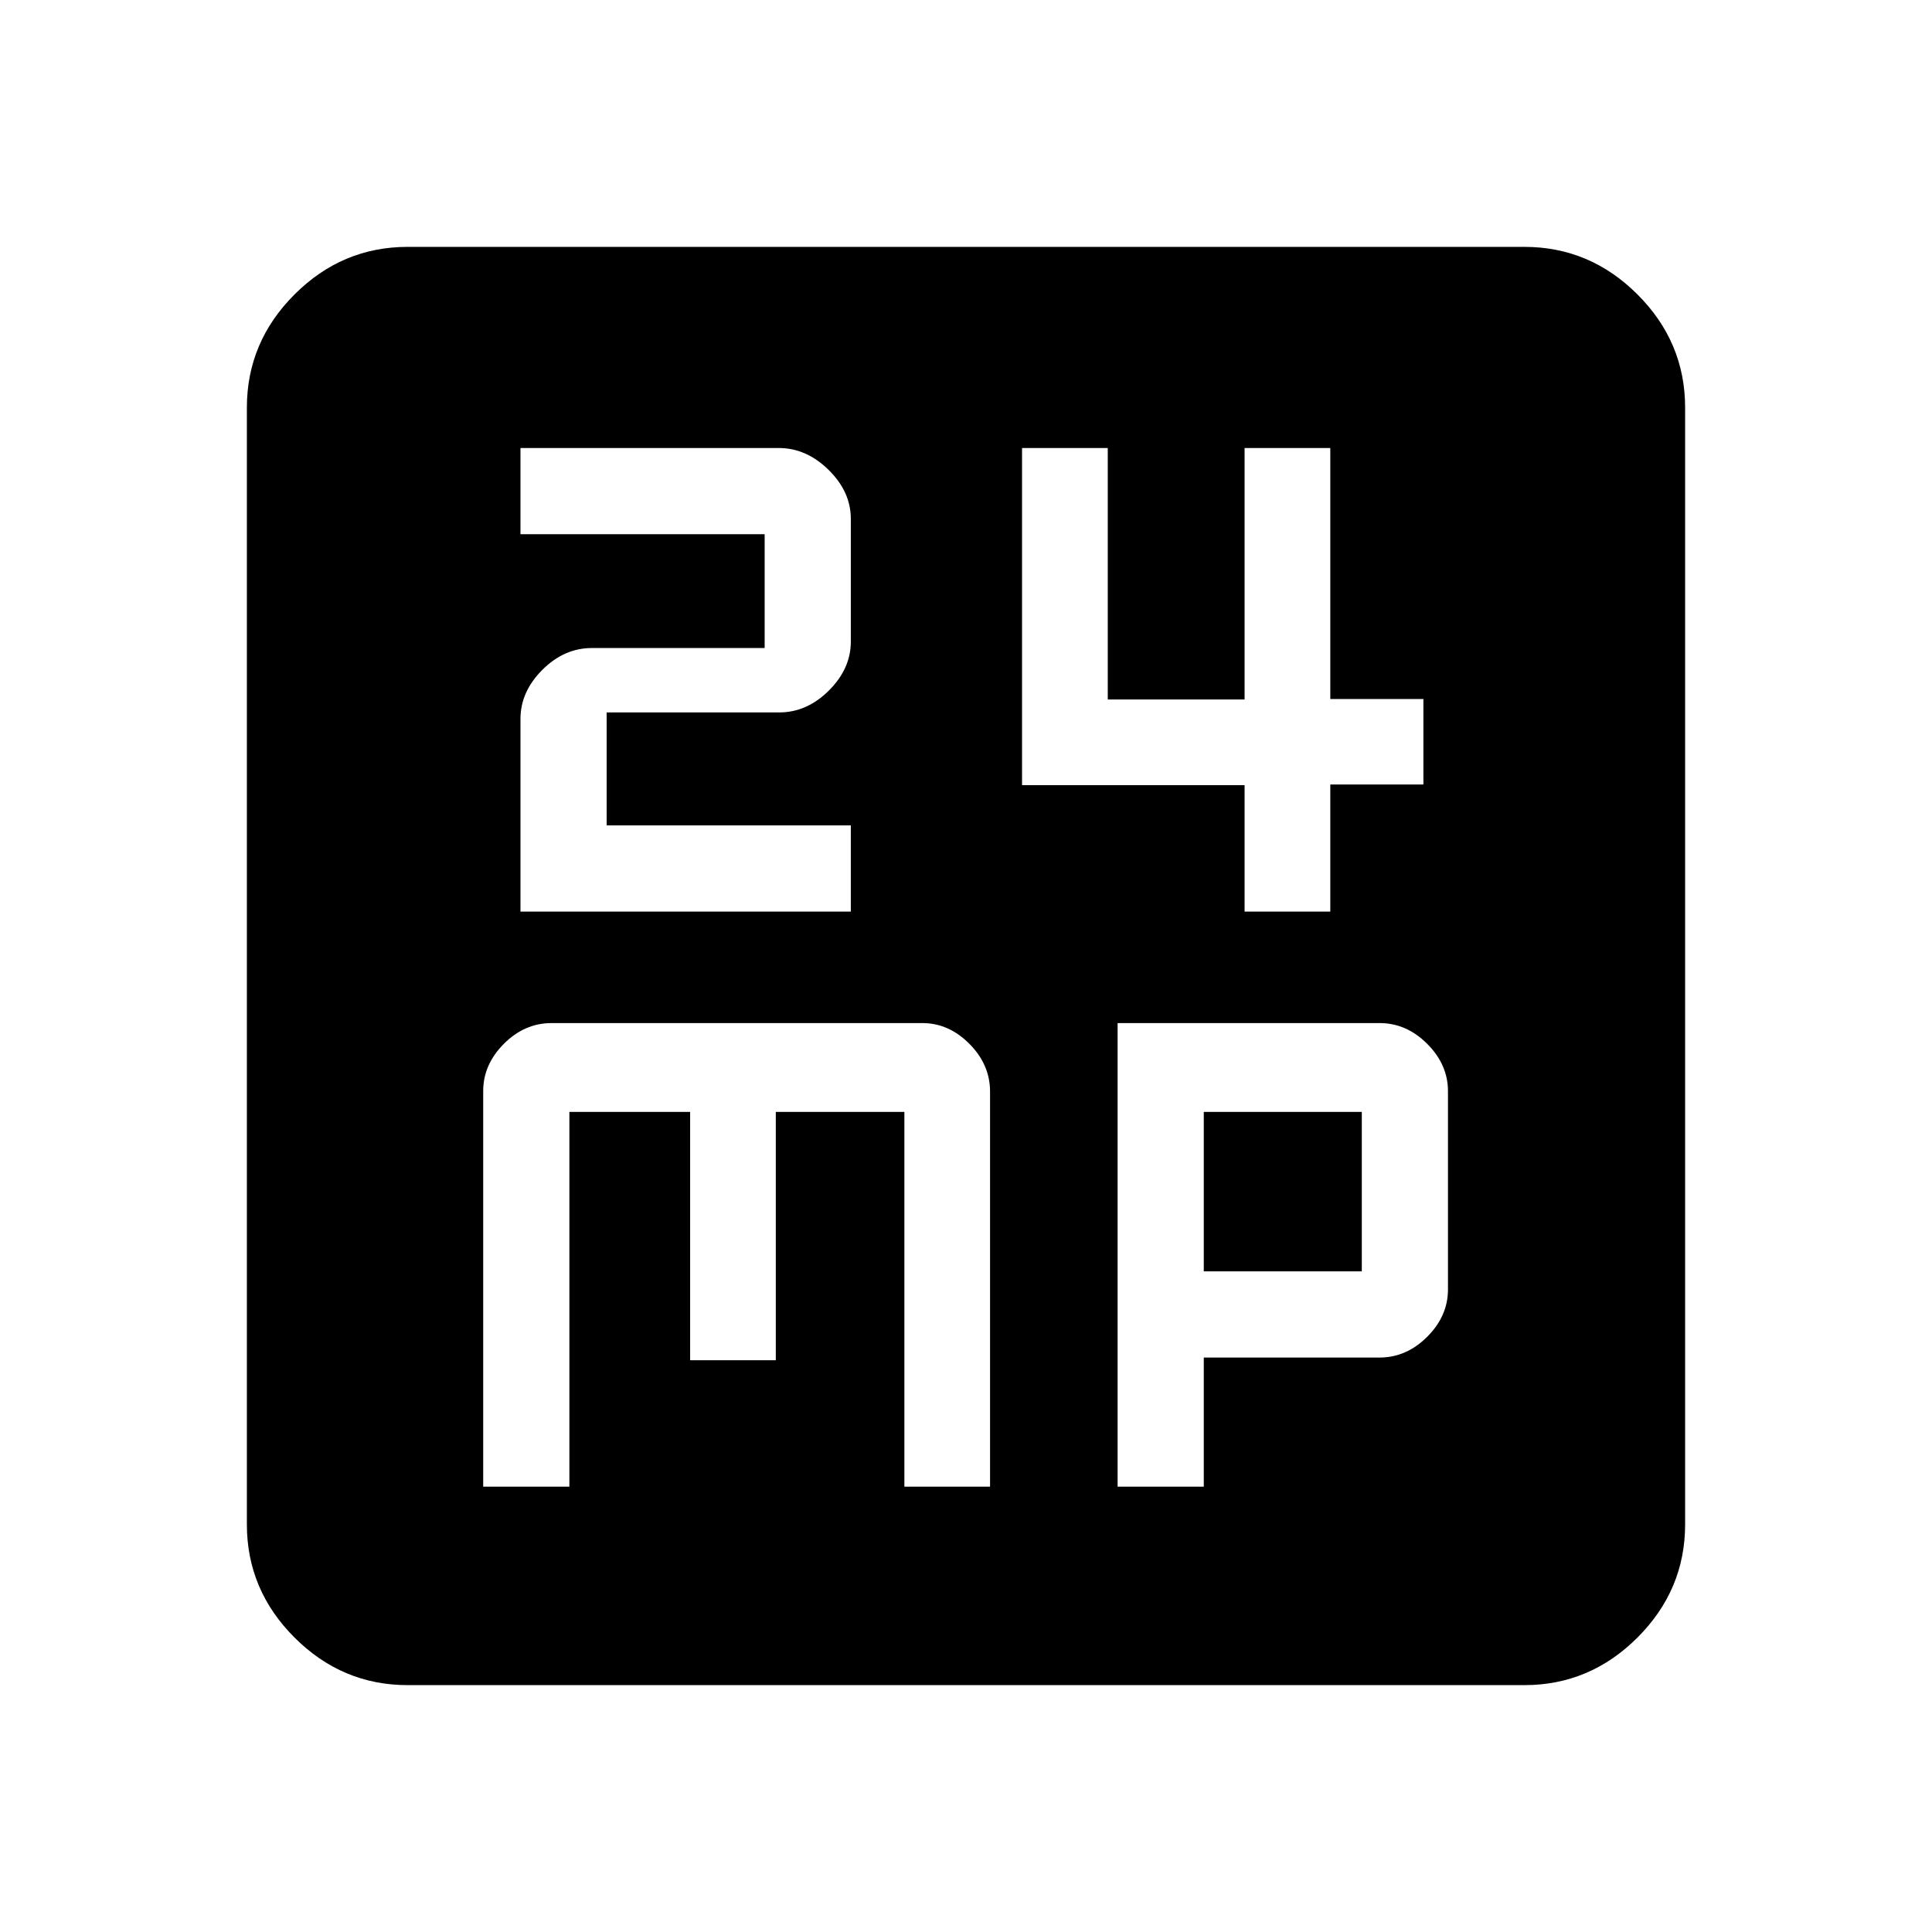 <svg xmlns="http://www.w3.org/2000/svg" height="40" viewBox="0 -960 960 960" width="40"><path d="M258.62-507.03h164.15v-42.82H301.44V-606h85.71q13.79 0 24.7-10.86 10.92-10.86 10.92-24.33v-61q0-13.47-11.05-24.33-11.04-10.86-24.71-10.86H258.62v42.82h121.33V-638h-85.82q-13.81 0-24.66 10.86t-10.85 24.33v95.78Zm359.81 0h42.59v-63.15h46.26v-42.49h-46.26v-124.71h-42.59v124.94h-67.99v-124.94h-42.59v167.53h110.58v62.82ZM240.1-221.28h42.82v-186.21h60v123.39h42.57v-123.39h63.89v186.21h42.57v-196.31q0-13.41-10.26-23.73t-23.38-10.32H274.09q-13.46 0-23.73 10.32Q240.1-431 240.1-417.9v196.62Zm315.23 0h42.82v-64.16h87.26q13.44 0 23.76-10.32 10.32-10.32 10.32-23.52v-98.51q0-13.21-10.32-23.53t-23.67-10.32H555.33v230.36Zm42.82-106.98v-79.23h78.52v79.23h-78.52ZM202.56-122.67q-32.57 0-56.23-23.66-23.66-23.66-23.66-56.23v-554.88q0-32.57 23.66-56.23 23.66-23.66 56.23-23.66h554.88q32.57 0 56.23 23.66 23.66 23.66 23.66 56.23v554.88q0 32.57-23.66 56.23-23.66 23.66-56.23 23.66H202.56Z"/></svg>
